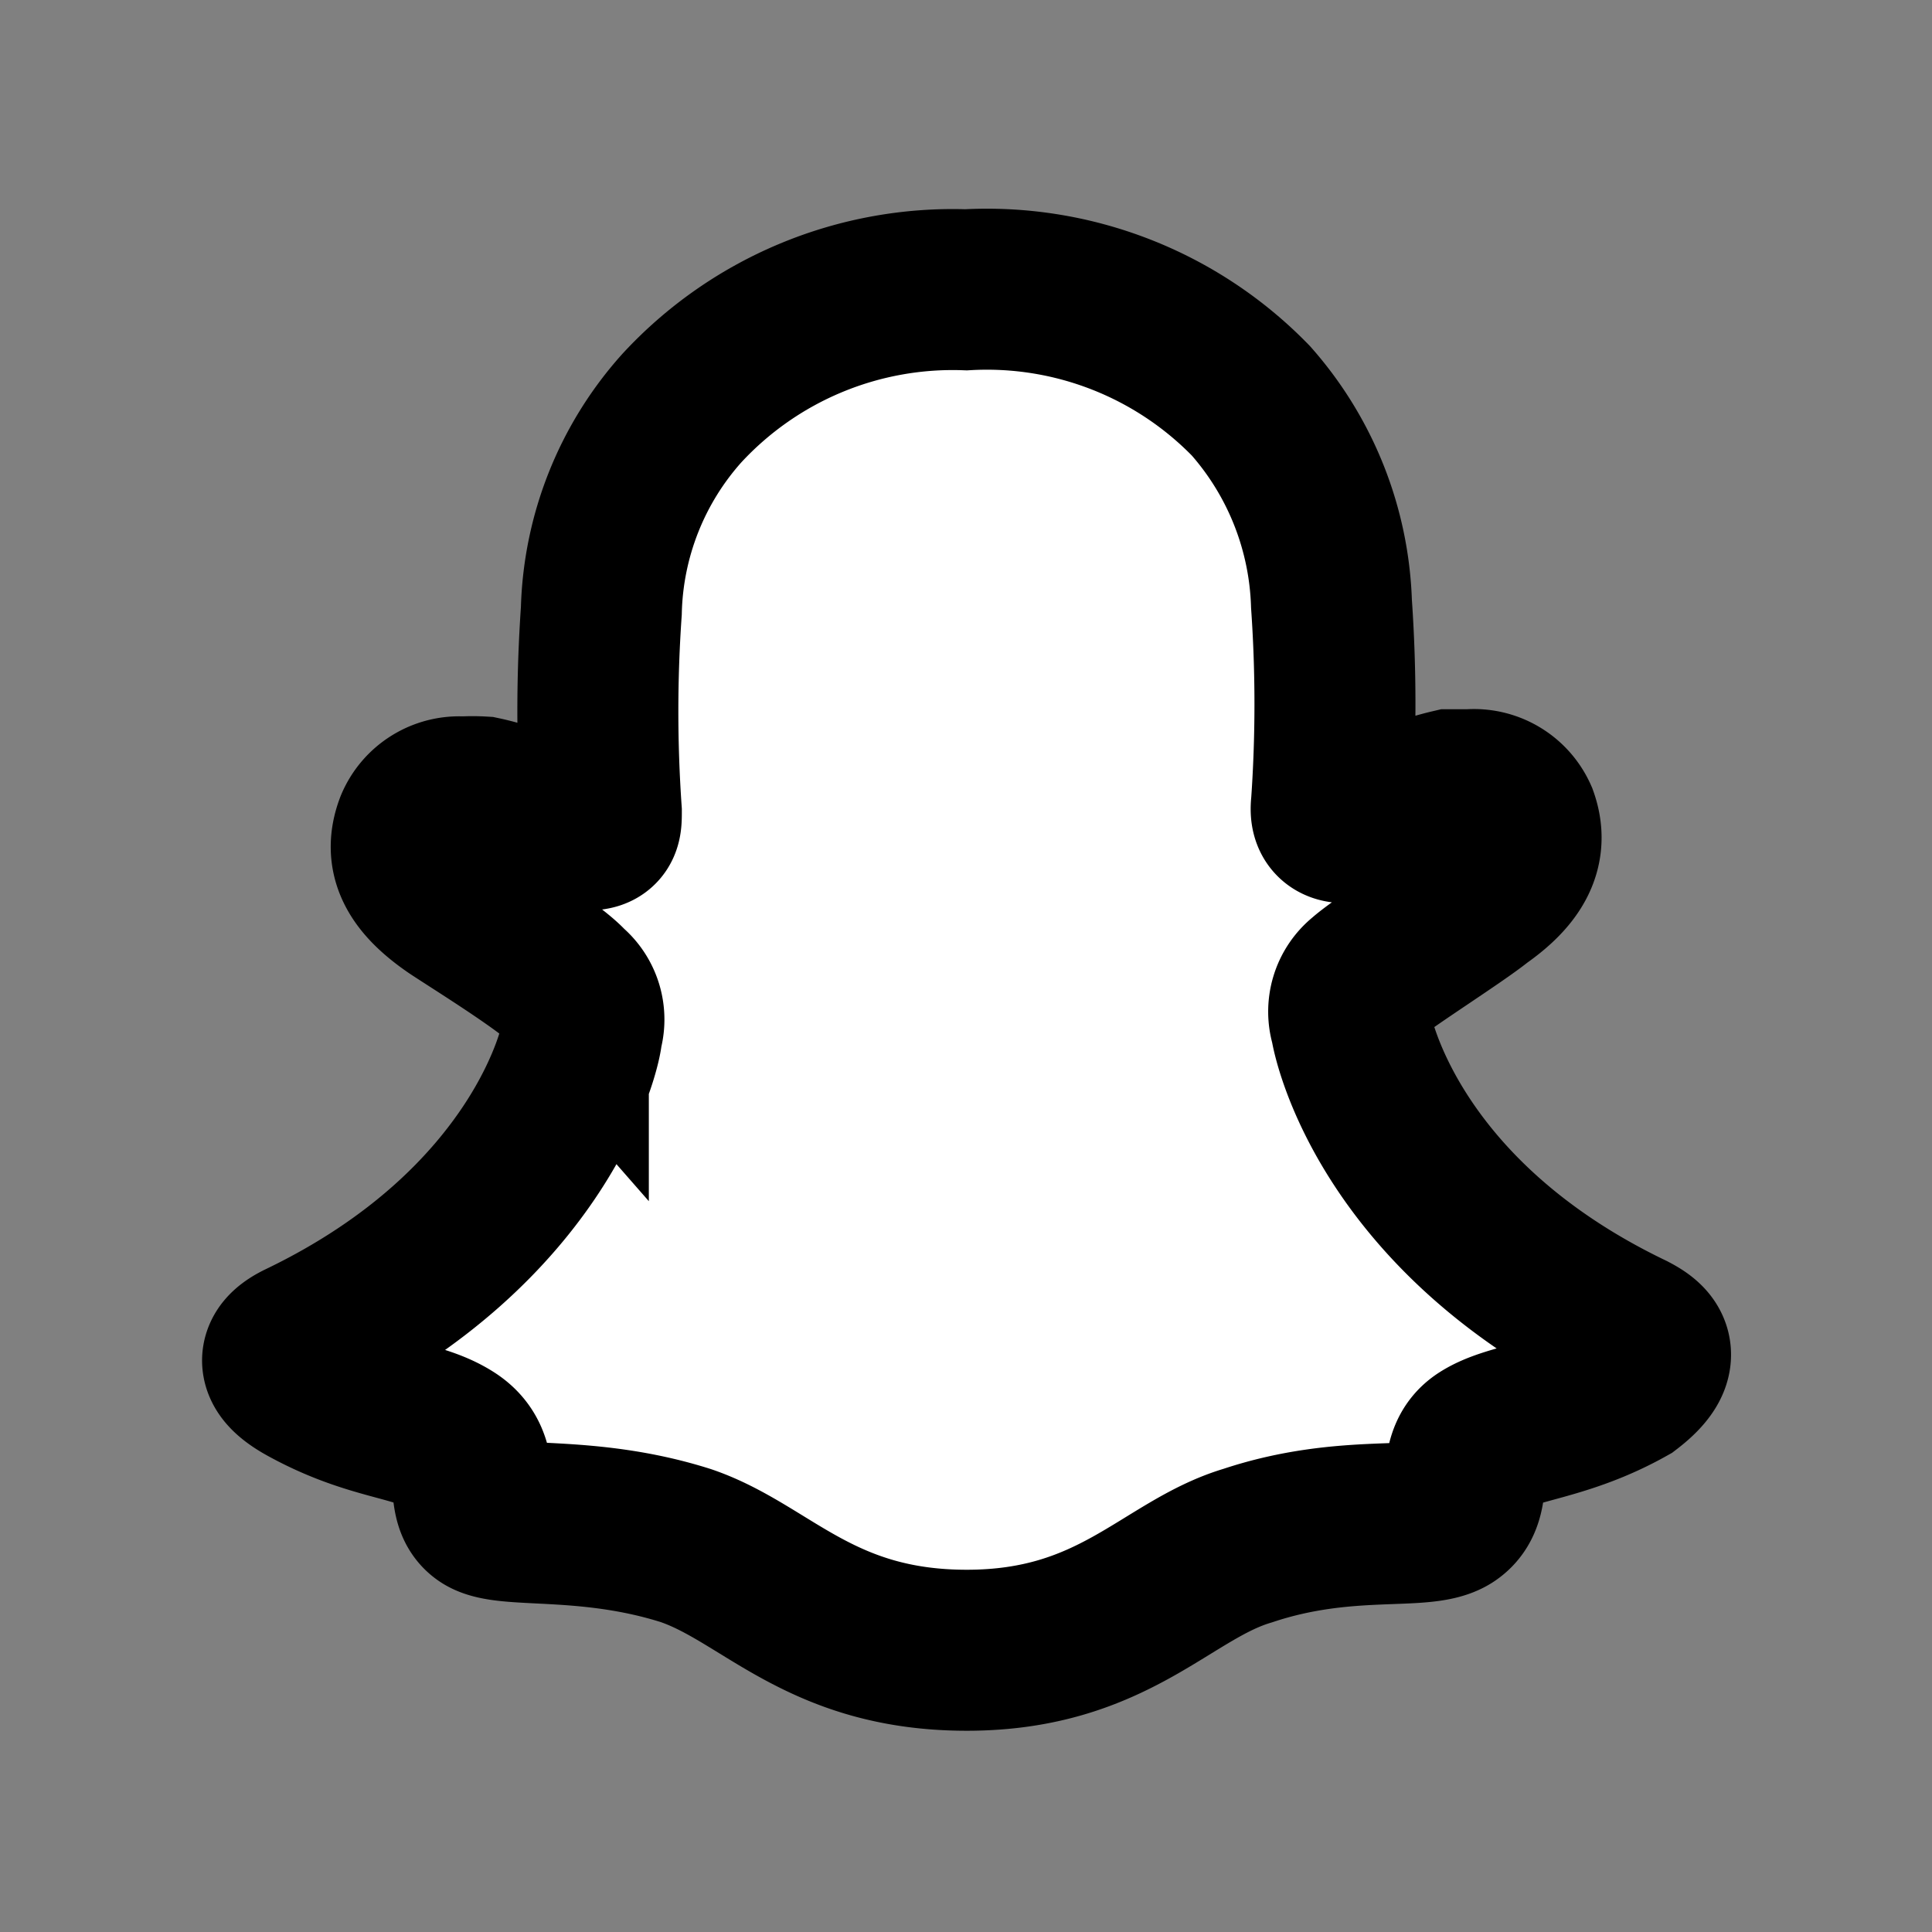 <svg id="Layer_1" data-name="Layer 1" xmlns="http://www.w3.org/2000/svg" viewBox="0 0 24 24"><rect x="0" y="0" width="24" height="24" fill="#808080" stroke="none"/><defs><style>.cls-1{fill:#fff;stroke:#000;stroke-miterlimit:10;stroke-width:2px;}</style></defs><g id="PRIMARY_-_GHOST" data-name="PRIMARY - GHOST"><path class="cls-1" d="M20.26,16.56c-3-1.44-3.46-3.67-3.48-3.83a.52.52,0,0,1,.17-.57c.21-.19,1.15-.78,1.42-1,.43-.3.62-.61.48-1a.59.59,0,0,0-.59-.35l-.24,0c-.47.11-.94.35-1.2.41h-.1c-.14,0-.2-.06-.18-.23a17.94,17.94,0,0,0,0-2.49,4,4,0,0,0-1-2.52A4.57,4.57,0,0,0,12,3.6,4.58,4.58,0,0,0,8.47,5.07a3.92,3.92,0,0,0-1,2.52,17.94,17.94,0,0,0,0,2.49c0,.16,0,.23-.18.23h-.1c-.26-.07-.73-.31-1.2-.41a2,2,0,0,0-.24,0,.59.59,0,0,0-.59.36c-.14.37,0,.67.48,1,.27.18,1.21.76,1.42,1a.52.52,0,0,1,.17.56c0,.17-.5,2.4-3.48,3.84-.17.08-.47.26.06.55.82.45,1.37.41,1.79.68s.15.73.41.92,1.28,0,2.51.39c1,.34,1.66,1.3,3.49,1.3s2.48-1,3.49-1.3c1.23-.41,2.19-.17,2.51-.39s.05-.69.41-.92,1-.23,1.8-.68C20.73,16.82,20.43,16.65,20.26,16.56Z"/></g></svg>